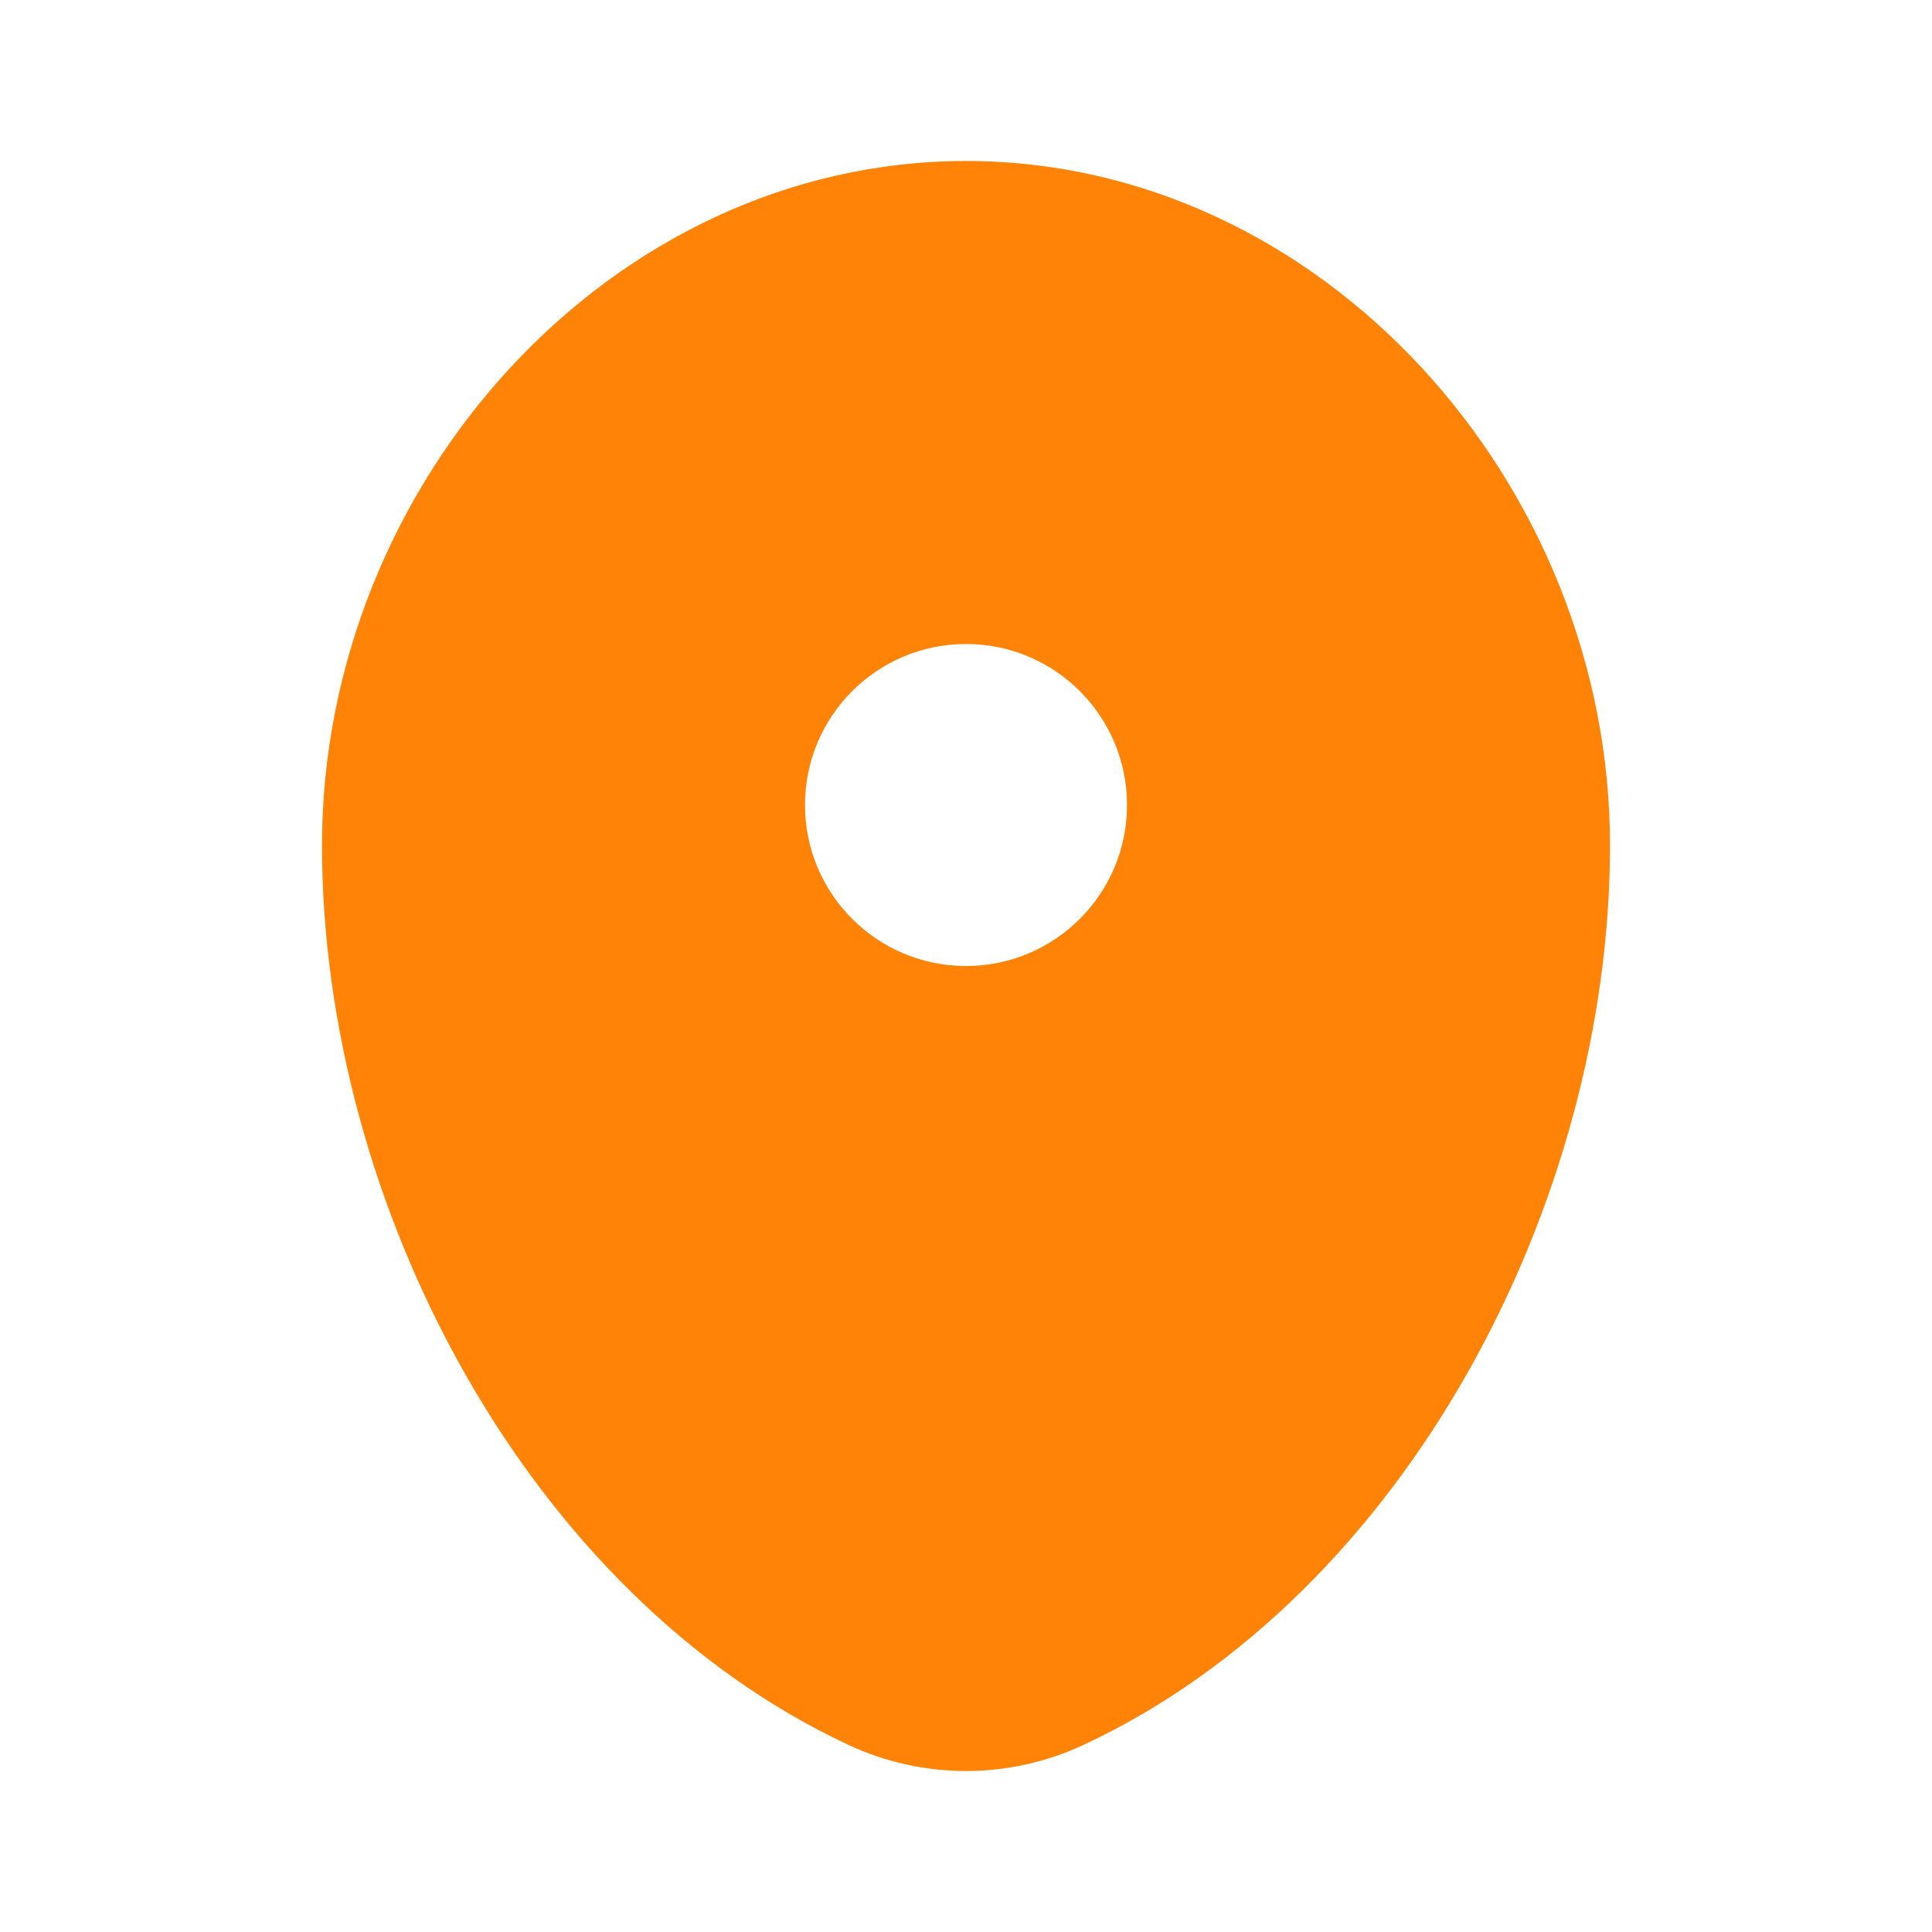 <svg width="30" height="30" viewBox="0 0 30 30" fill="none" xmlns="http://www.w3.org/2000/svg">
<path fill-rule="evenodd" clip-rule="evenodd" d="M15 2.5C9.477 2.5 5 7.503 5 13.125C5 18.703 8.192 24.765 13.171 27.093C14.332 27.636 15.668 27.636 16.829 27.093C21.808 24.765 25 18.703 25 13.125C25 7.503 20.523 2.5 15 2.5ZM15 15C16.381 15 17.5 13.881 17.5 12.5C17.5 11.119 16.381 10 15 10C13.619 10 12.5 11.119 12.5 12.5C12.5 13.881 13.619 15 15 15Z" fill="#FF8307"/>
</svg>
